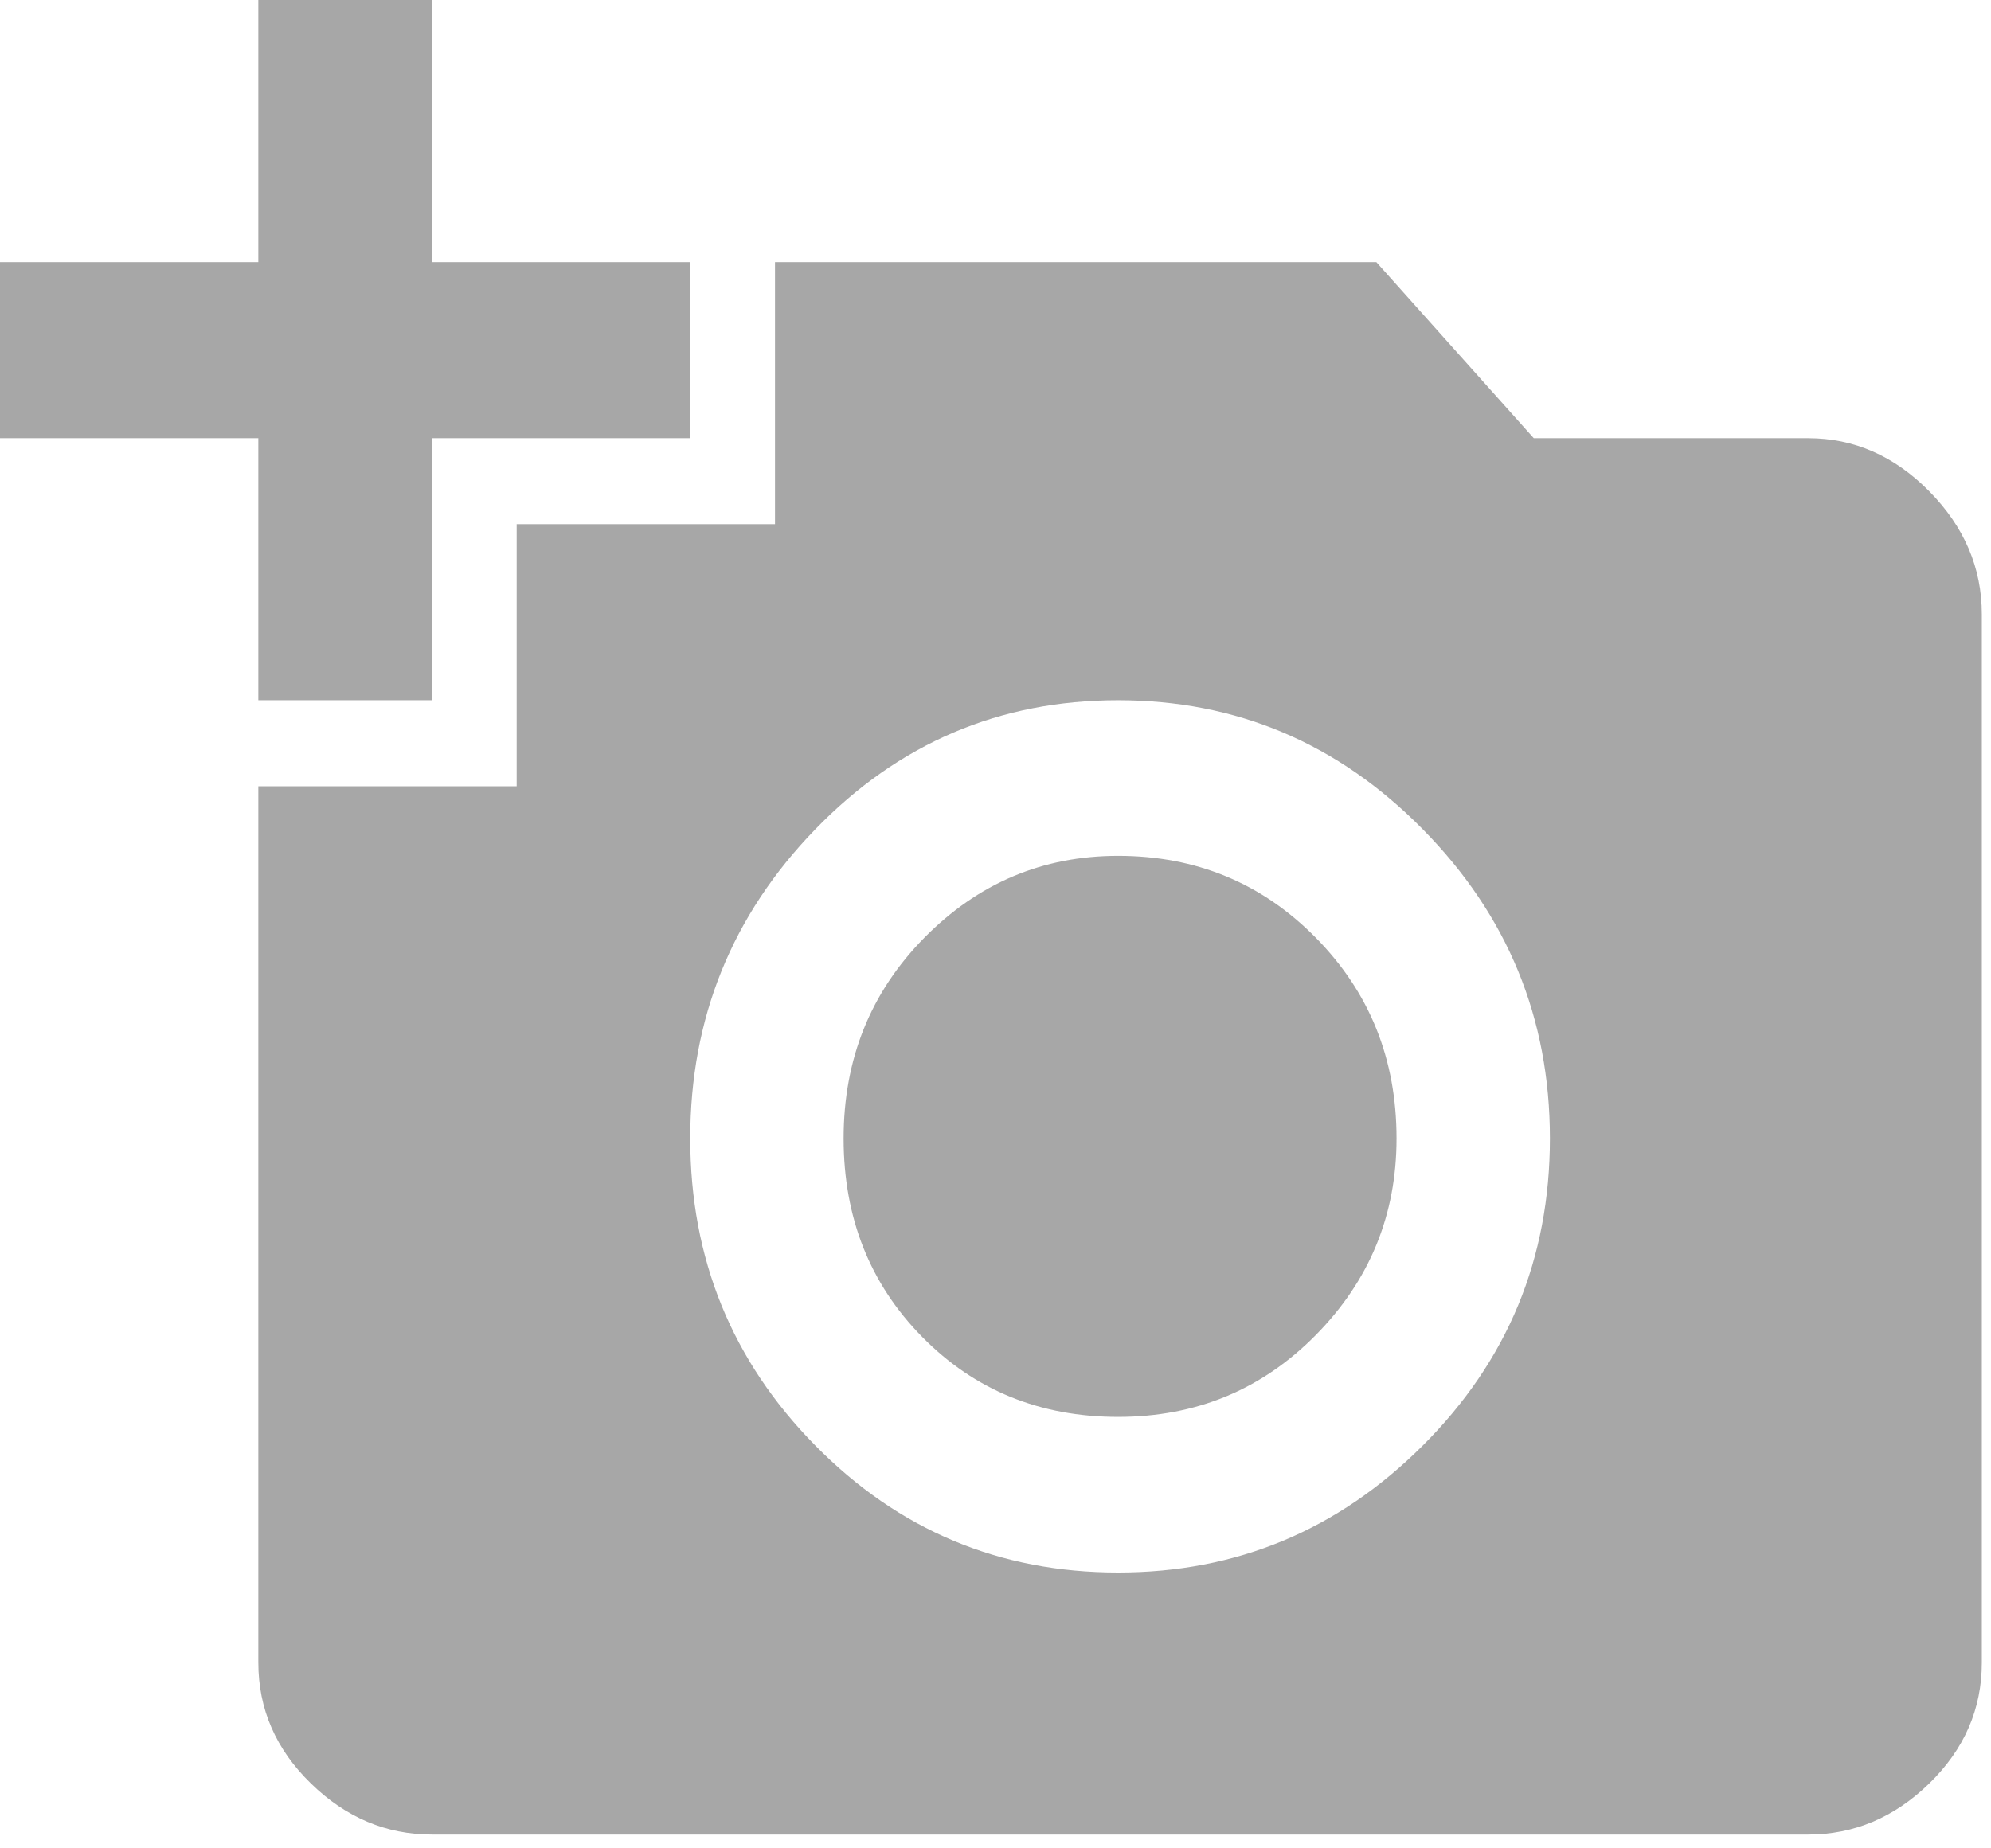<?xml version="1.0" encoding="UTF-8" standalone="no"?>
<svg width="28px" height="26px" viewBox="0 0 28 26" version="1.1" xmlns="http://www.w3.org/2000/svg" xmlns:xlink="http://www.w3.org/1999/xlink">
    <!-- Generator: sketchtool 48.2 (47327) - http://www.bohemiancoding.com/sketch -->
    <title>DCB91533-D07F-49E1-B8B6-E952E1B0D837</title>
    <desc>Created with sketchtool.</desc>
    <defs></defs>
    <g id="Add-Equipment" stroke="none" stroke-width="1" fill="none" fill-rule="evenodd" transform="translate(-627, -133)" opacity="0.432">
        <g id="Group-5" transform="translate(516, 0)" fill="#323232">
            <g id="Group-8" transform="translate(46, 86)">
                <g id="Group-6">
                    <path d="M76.864,63.014 C76.864,61.9 77.242,60.959 77.999,60.191 C78.756,59.423 79.664,59.039 80.724,59.039 C81.821,59.039 82.748,59.423 83.505,60.191 C84.262,60.959 84.64,61.9 84.64,63.014 C84.64,64.089 84.262,65.011 83.505,65.779 C82.748,66.547 81.821,66.931 80.724,66.931 C79.626,66.931 78.708,66.556 77.971,65.808 C77.233,65.059 76.864,64.128 76.864,63.014 Z M80.724,69.12 C82.389,69.12 83.817,68.525 85.009,67.334 C86.201,66.144 86.797,64.704 86.797,63.014 C86.797,61.324 86.201,59.874 85.009,58.665 C83.817,57.455 82.389,56.85 80.724,56.85 C79.058,56.85 77.639,57.455 76.466,58.665 C75.293,59.874 74.707,61.324 74.707,63.014 C74.707,64.704 75.293,66.144 76.466,67.334 C77.639,68.525 79.058,69.12 80.724,69.12 Z M72.266,58.06 L72.266,54.373 L75.899,54.373 L75.899,50.687 L84.356,50.687 L86.57,53.164 L90.43,53.164 C91.073,53.164 91.641,53.413 92.133,53.912 C92.625,54.412 92.871,54.988 92.871,55.641 L92.871,70.387 C92.871,71.04 92.625,71.606 92.133,72.086 C91.641,72.566 91.073,72.806 90.43,72.806 L71.074,72.806 C70.43,72.806 69.863,72.566 69.371,72.086 C68.879,71.606 68.633,71.04 68.633,70.387 L68.633,58.06 L72.266,58.06 Z M68.633,50.687 L68.633,47 L71.074,47 L71.074,50.687 L74.707,50.687 L74.707,53.164 L71.074,53.164 L71.074,56.85 L68.633,56.85 L68.633,53.164 L65,53.164 L65,50.687 L68.633,50.687 Z" id="add-a-photo---MaterialIcons-Regular"></path>
                </g>
            </g>
        </g>
    </g>
</svg>